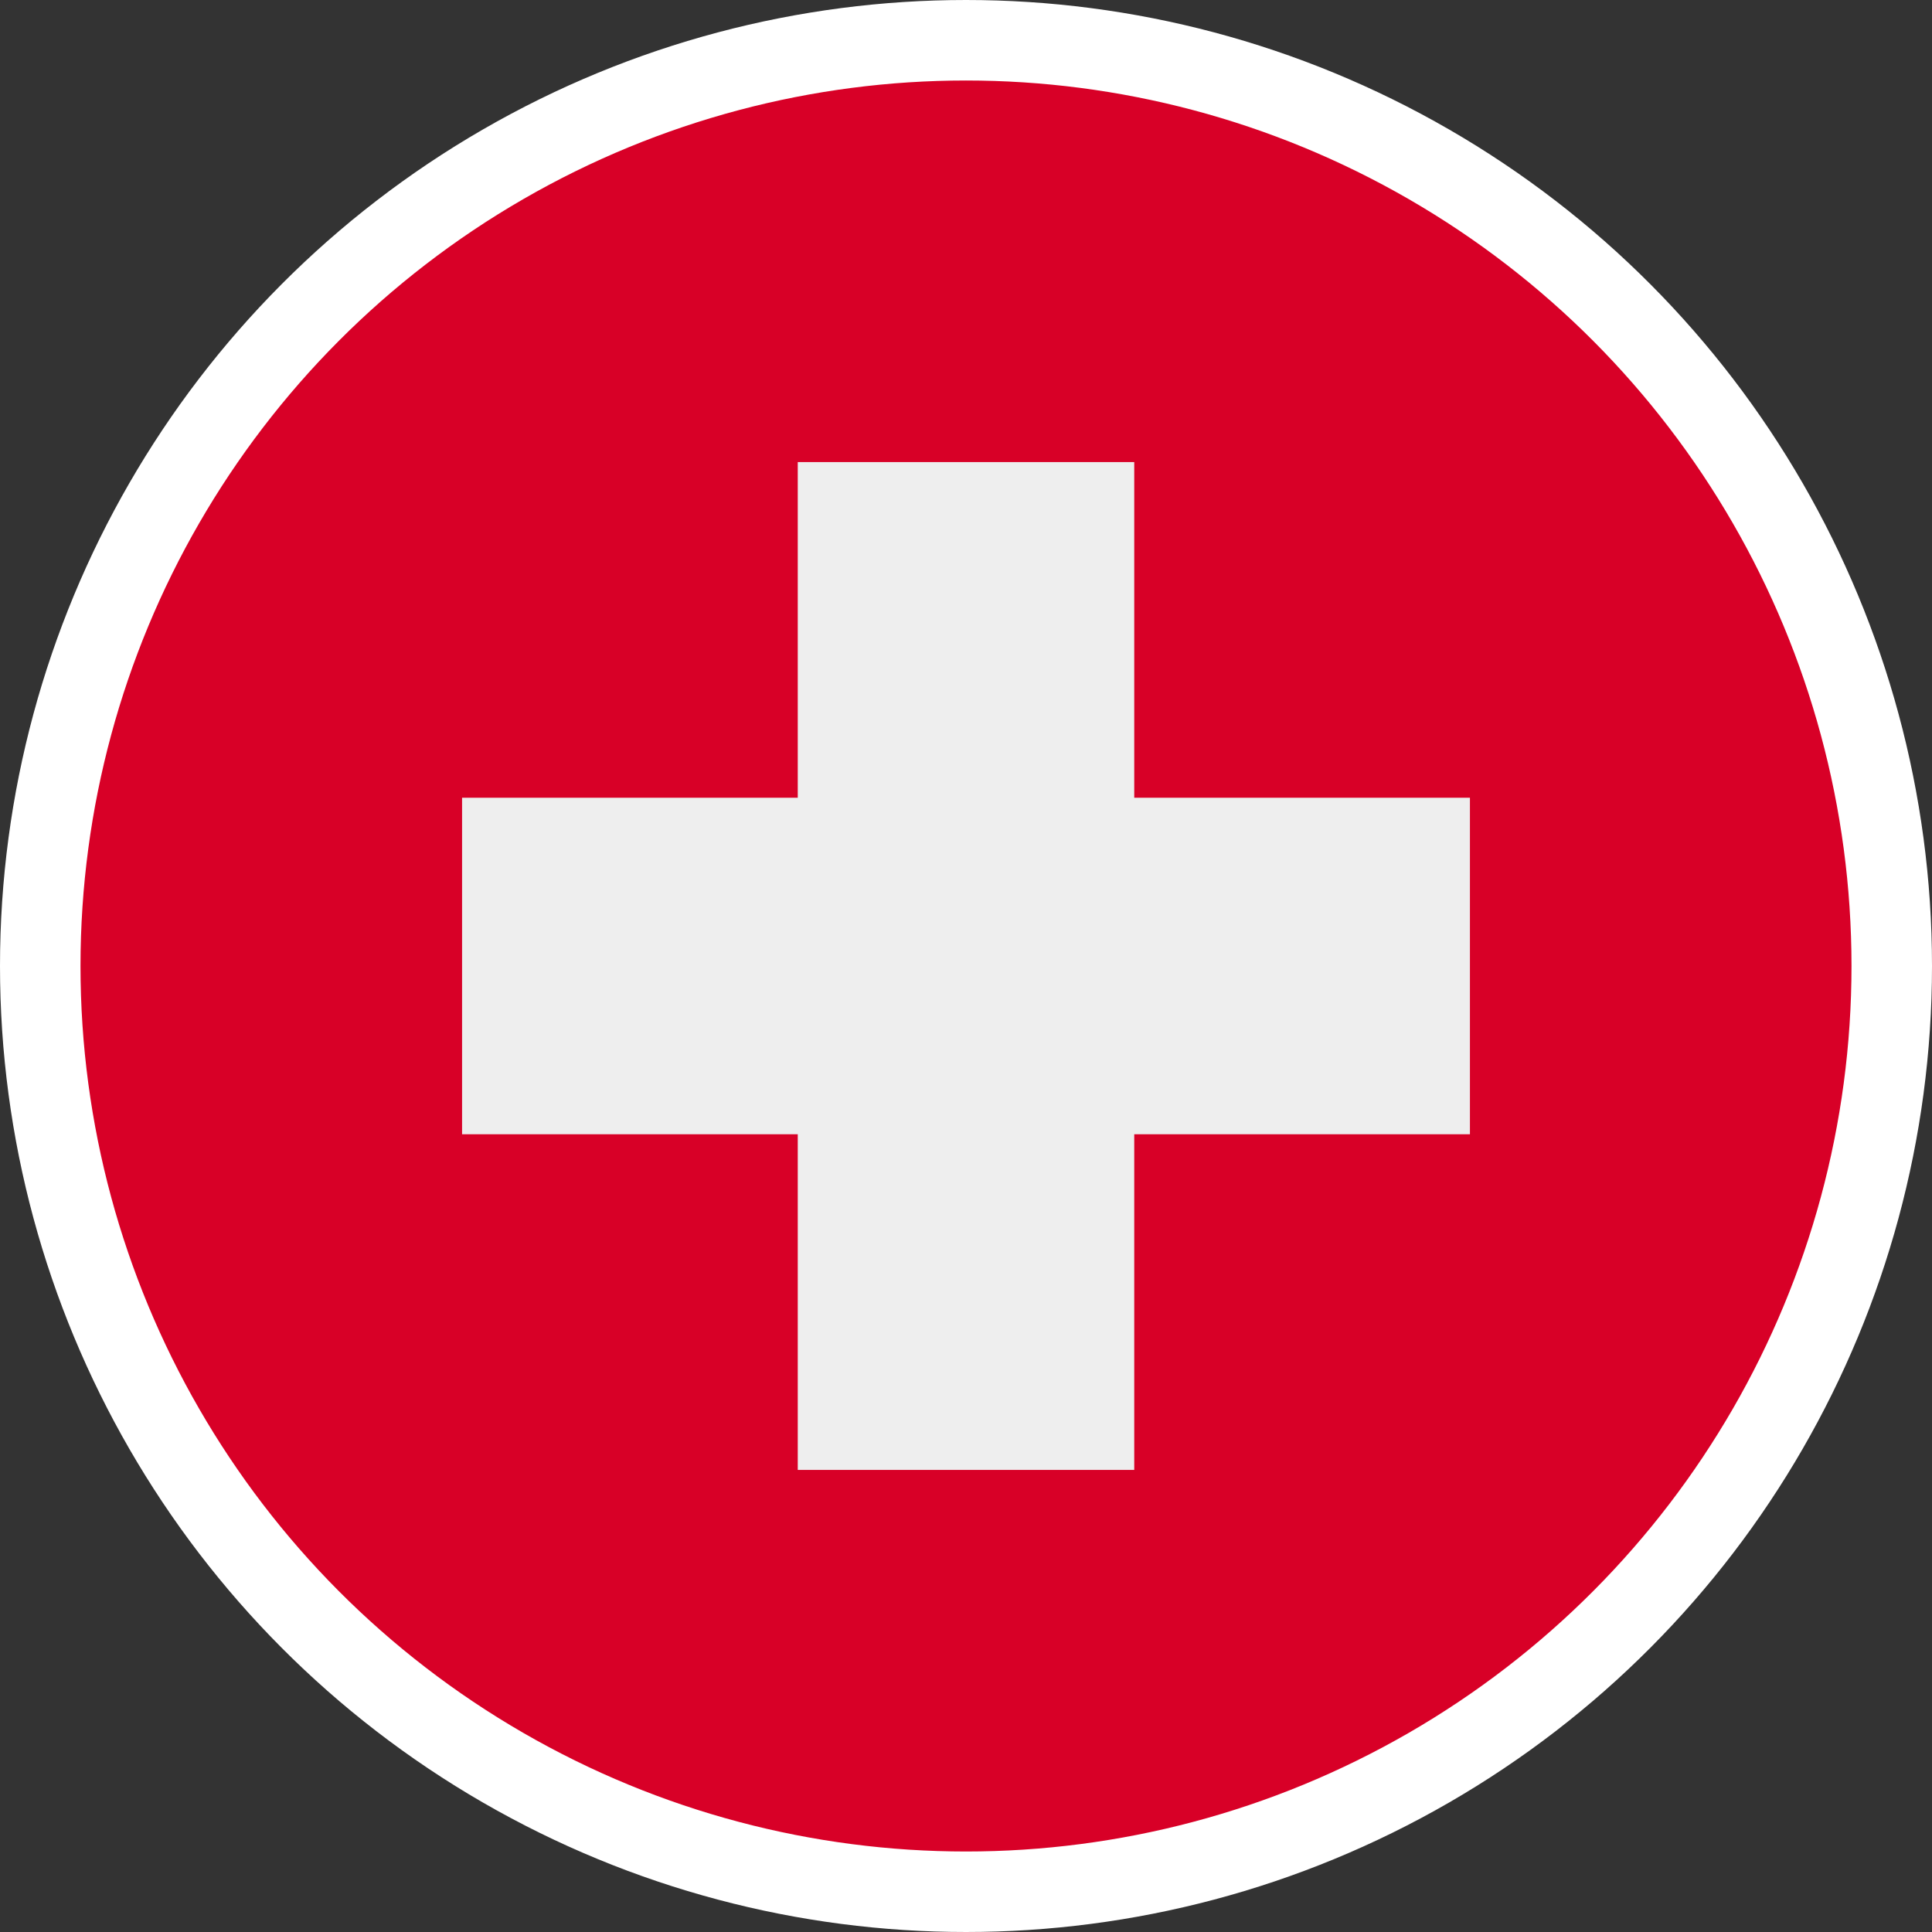 <svg xmlns="http://www.w3.org/2000/svg" width="24" height="24"><rect width="100%" height="100%" fill="#333333" stroke="none"/><g fill="none" fill-rule="evenodd"><circle cx="12" cy="12" r="11.5" fill="#D80027" fill-rule="nonzero"/><path fill="#EEE" fill-rule="nonzero" d="M18.26 9.91h-4.17V5.74H9.91v4.17H5.74v4.18h4.17v4.17h4.18v-4.17h4.17z"/><circle cx="12" cy="12" r="11.5" stroke="#FFF"/></g></svg>
